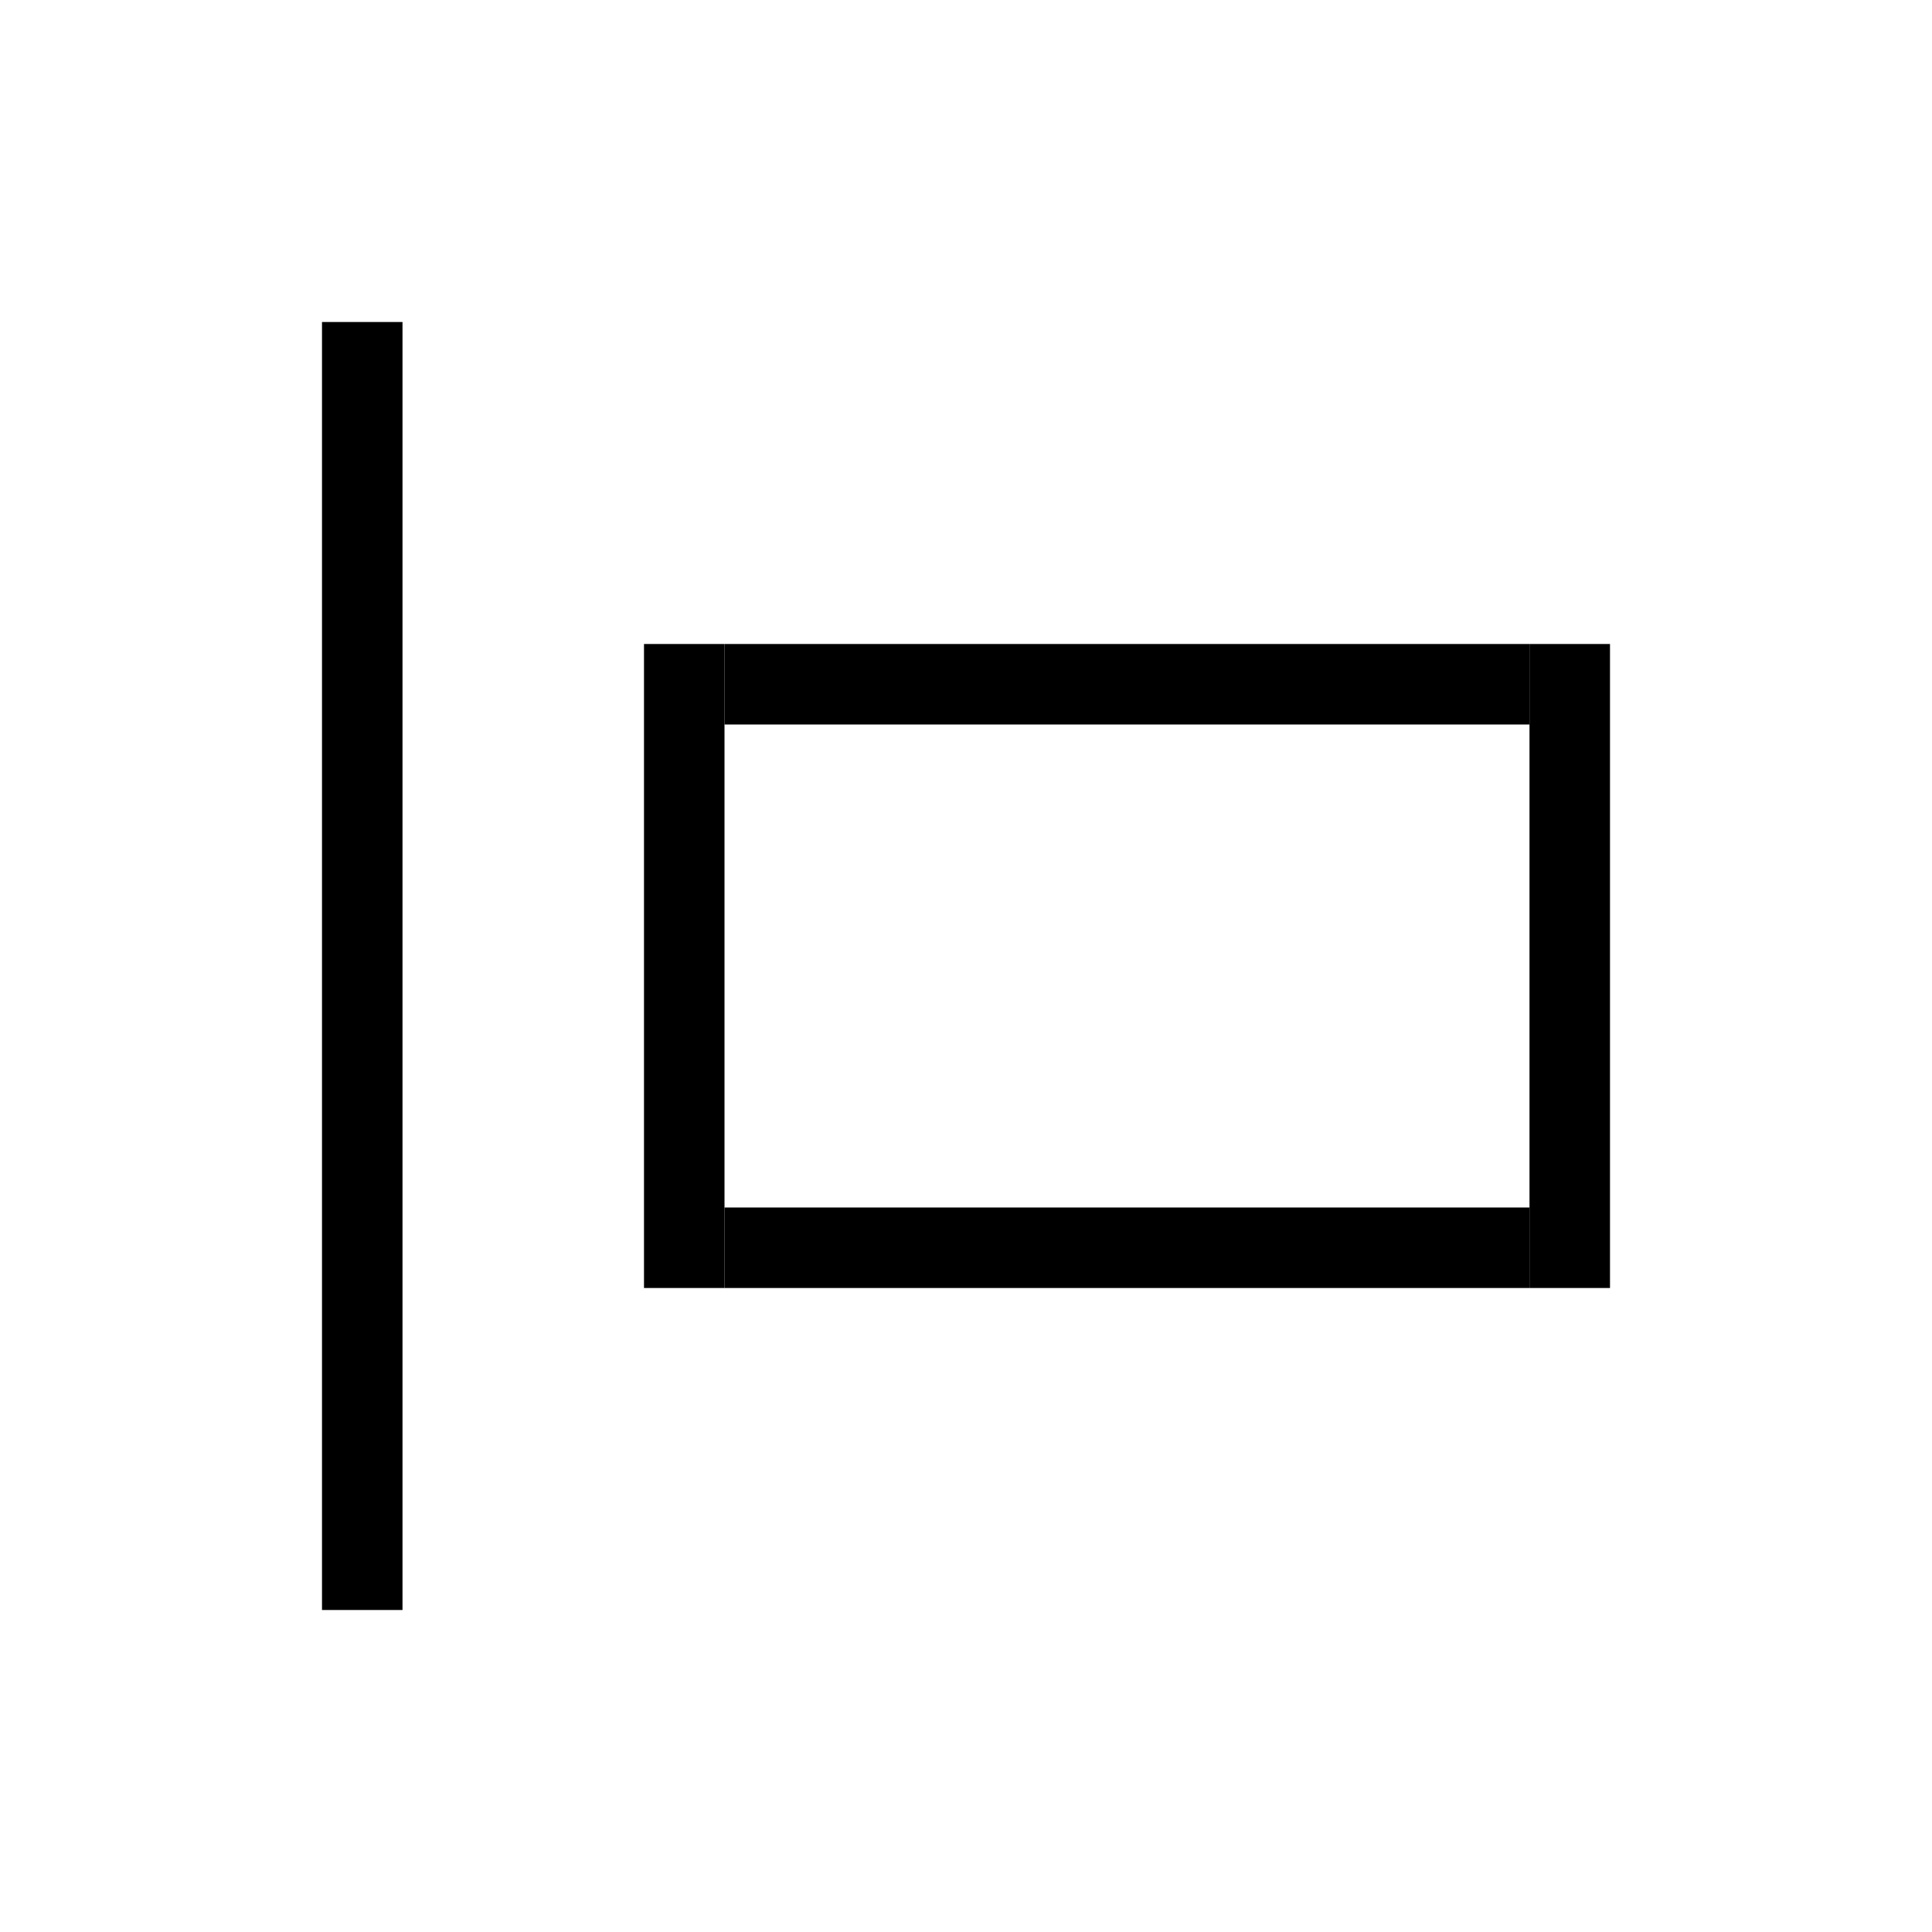 <svg width="24" height="24" viewBox="0 0 24 24" fill="none" xmlns="http://www.w3.org/2000/svg">
<rect x="20" y="8" width="8" height="1" transform="rotate(90 20 8)" fill="currentColor"/>
<rect x="9" y="8" width="8" height="1" transform="rotate(90 9 8)" fill="currentColor"/>
<rect x="19" y="8" width="1" height="10" transform="rotate(90 19 8)" fill="currentColor"/>
<rect x="19" y="15" width="1" height="10" transform="rotate(90 19 15)" fill="currentColor"/>
<rect x="5" y="4" width="16" height="1" transform="rotate(90 5 4)" fill="currentColor"/>
</svg>

